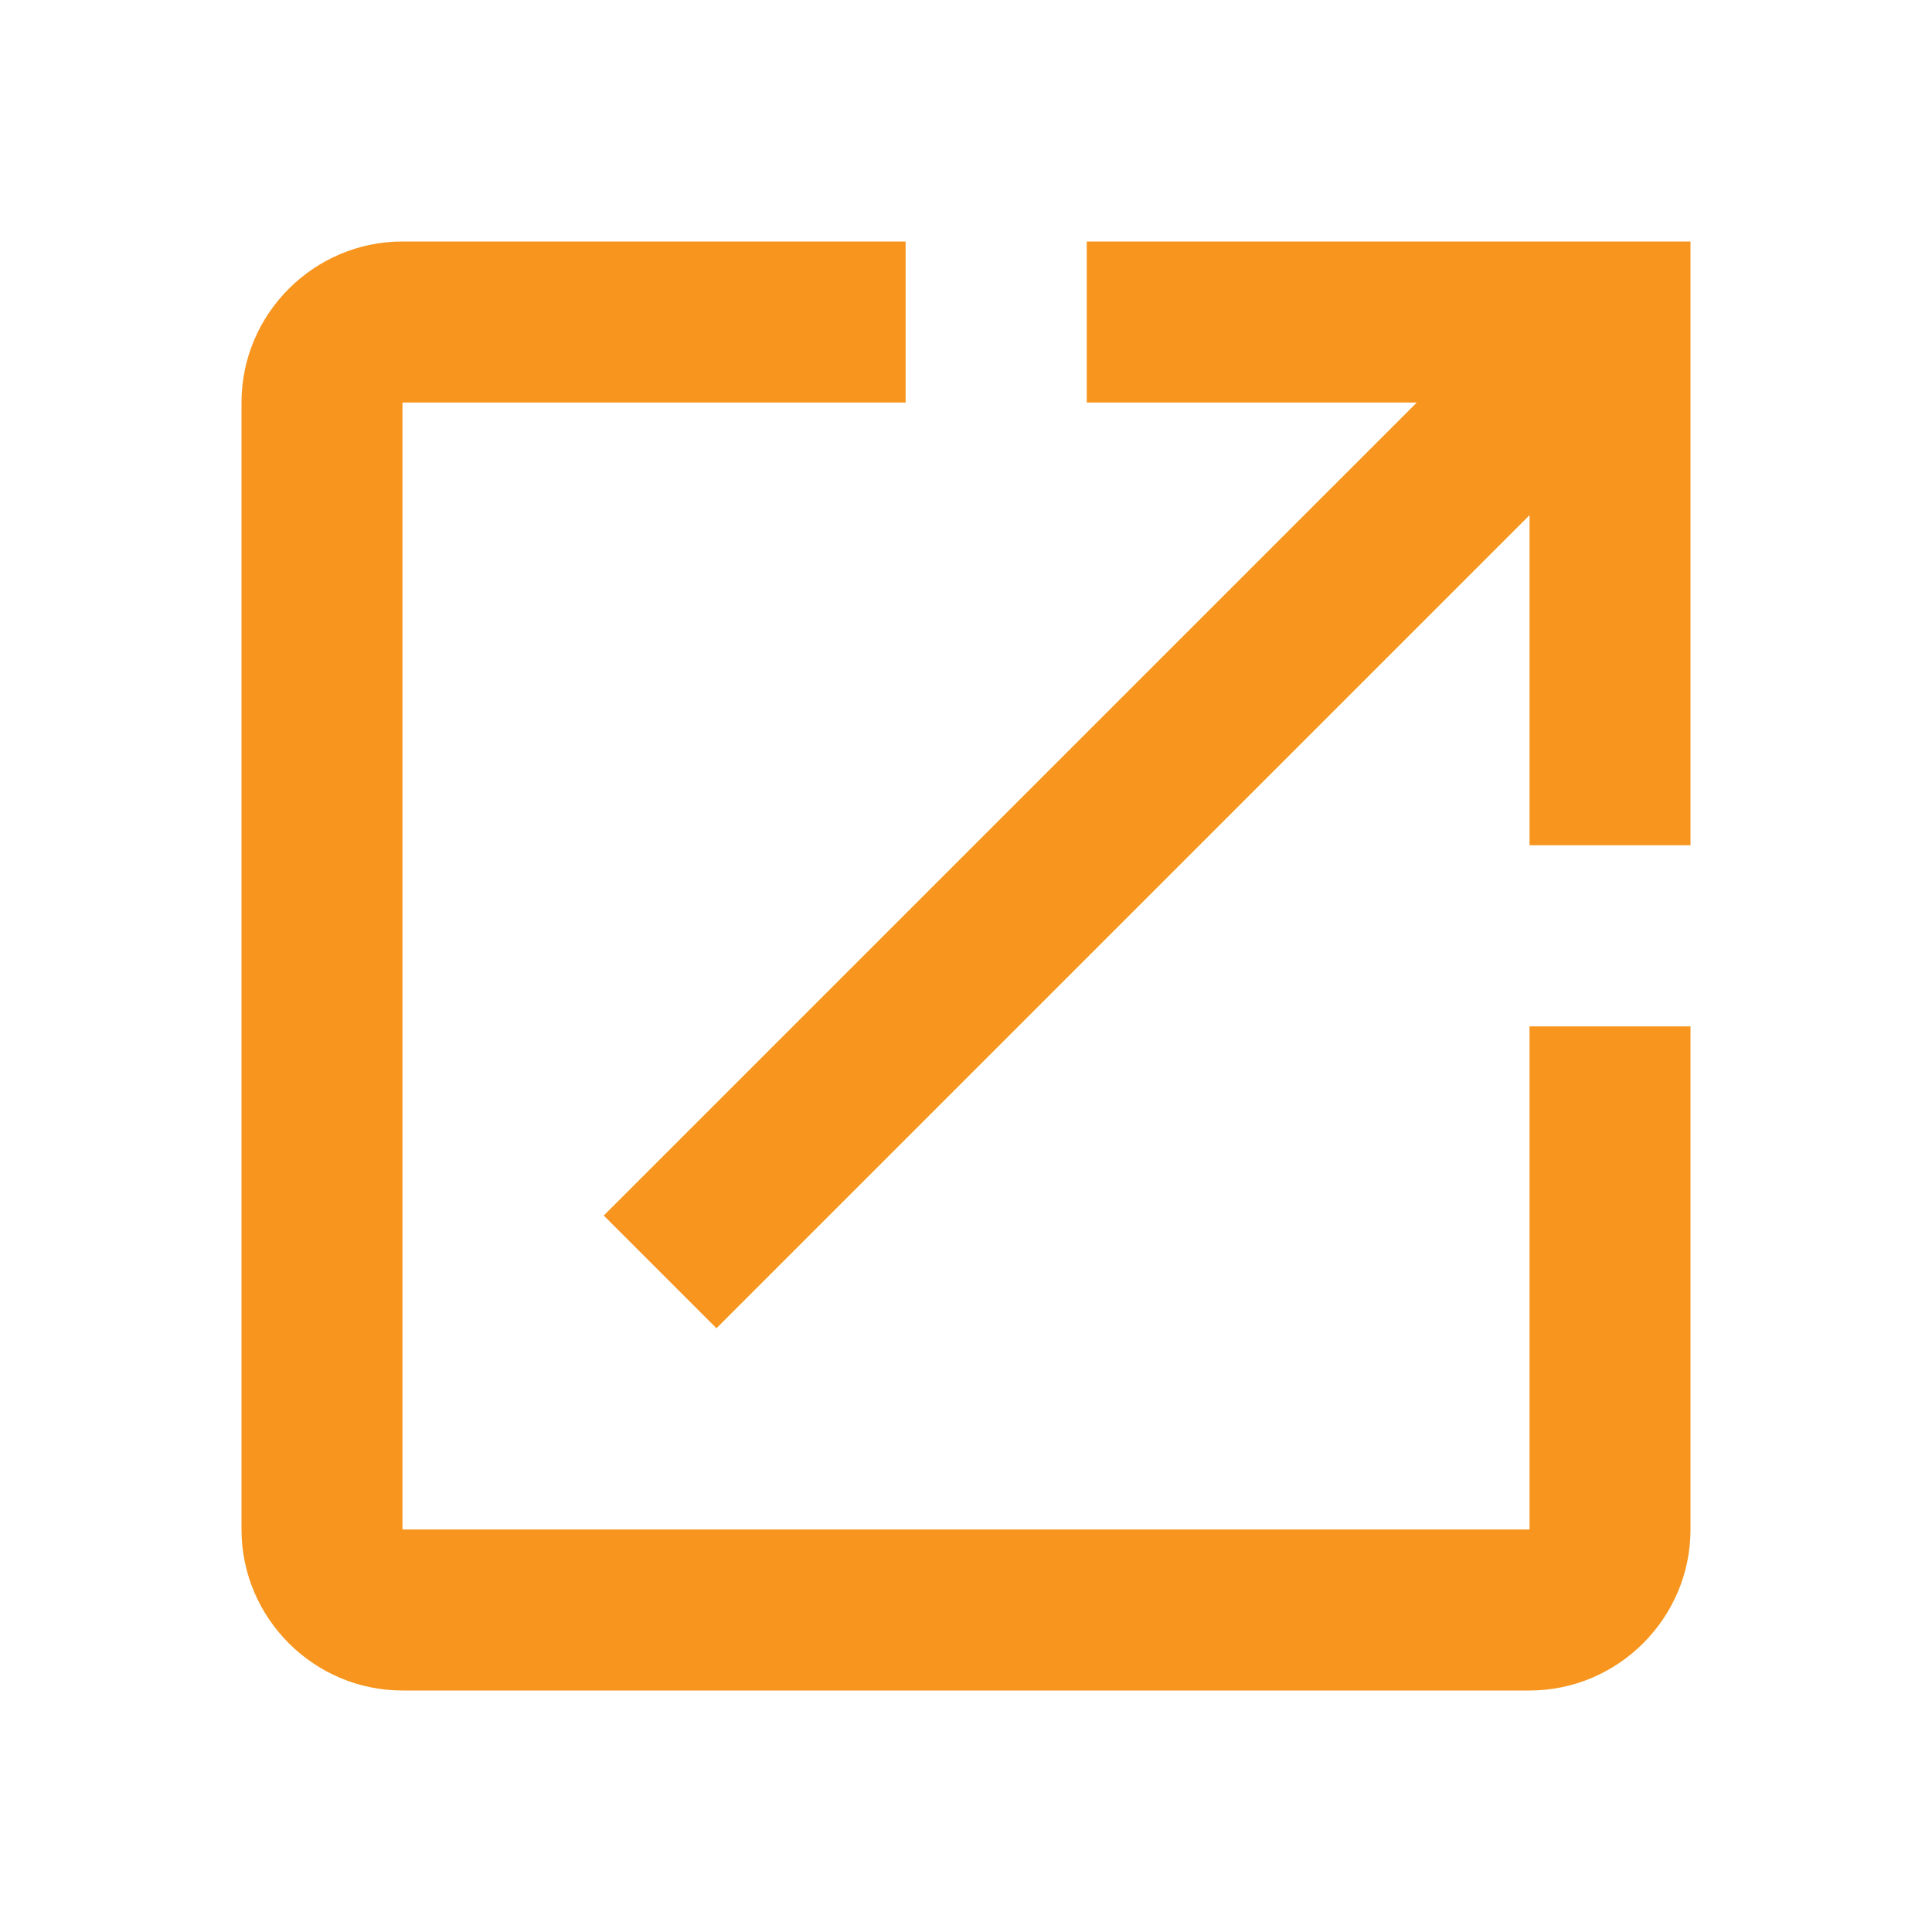 <svg xmlns="http://www.w3.org/2000/svg" viewBox="0 0 512 512" style="fill:#f7951e;"><path d="M405.34 405.332H106.66V106.668H240V64H106.66C83.191 64 64 83.197 64 106.668v298.664C64 428.803 83.191 448 106.66 448h298.68c23.469 0 42.66-19.197 42.66-42.668V272h-42.66v133.332zM288 64v42.668h87.474L159.999 322.133l29.866 29.866 215.476-215.47V224H448V64H288z"/></svg>